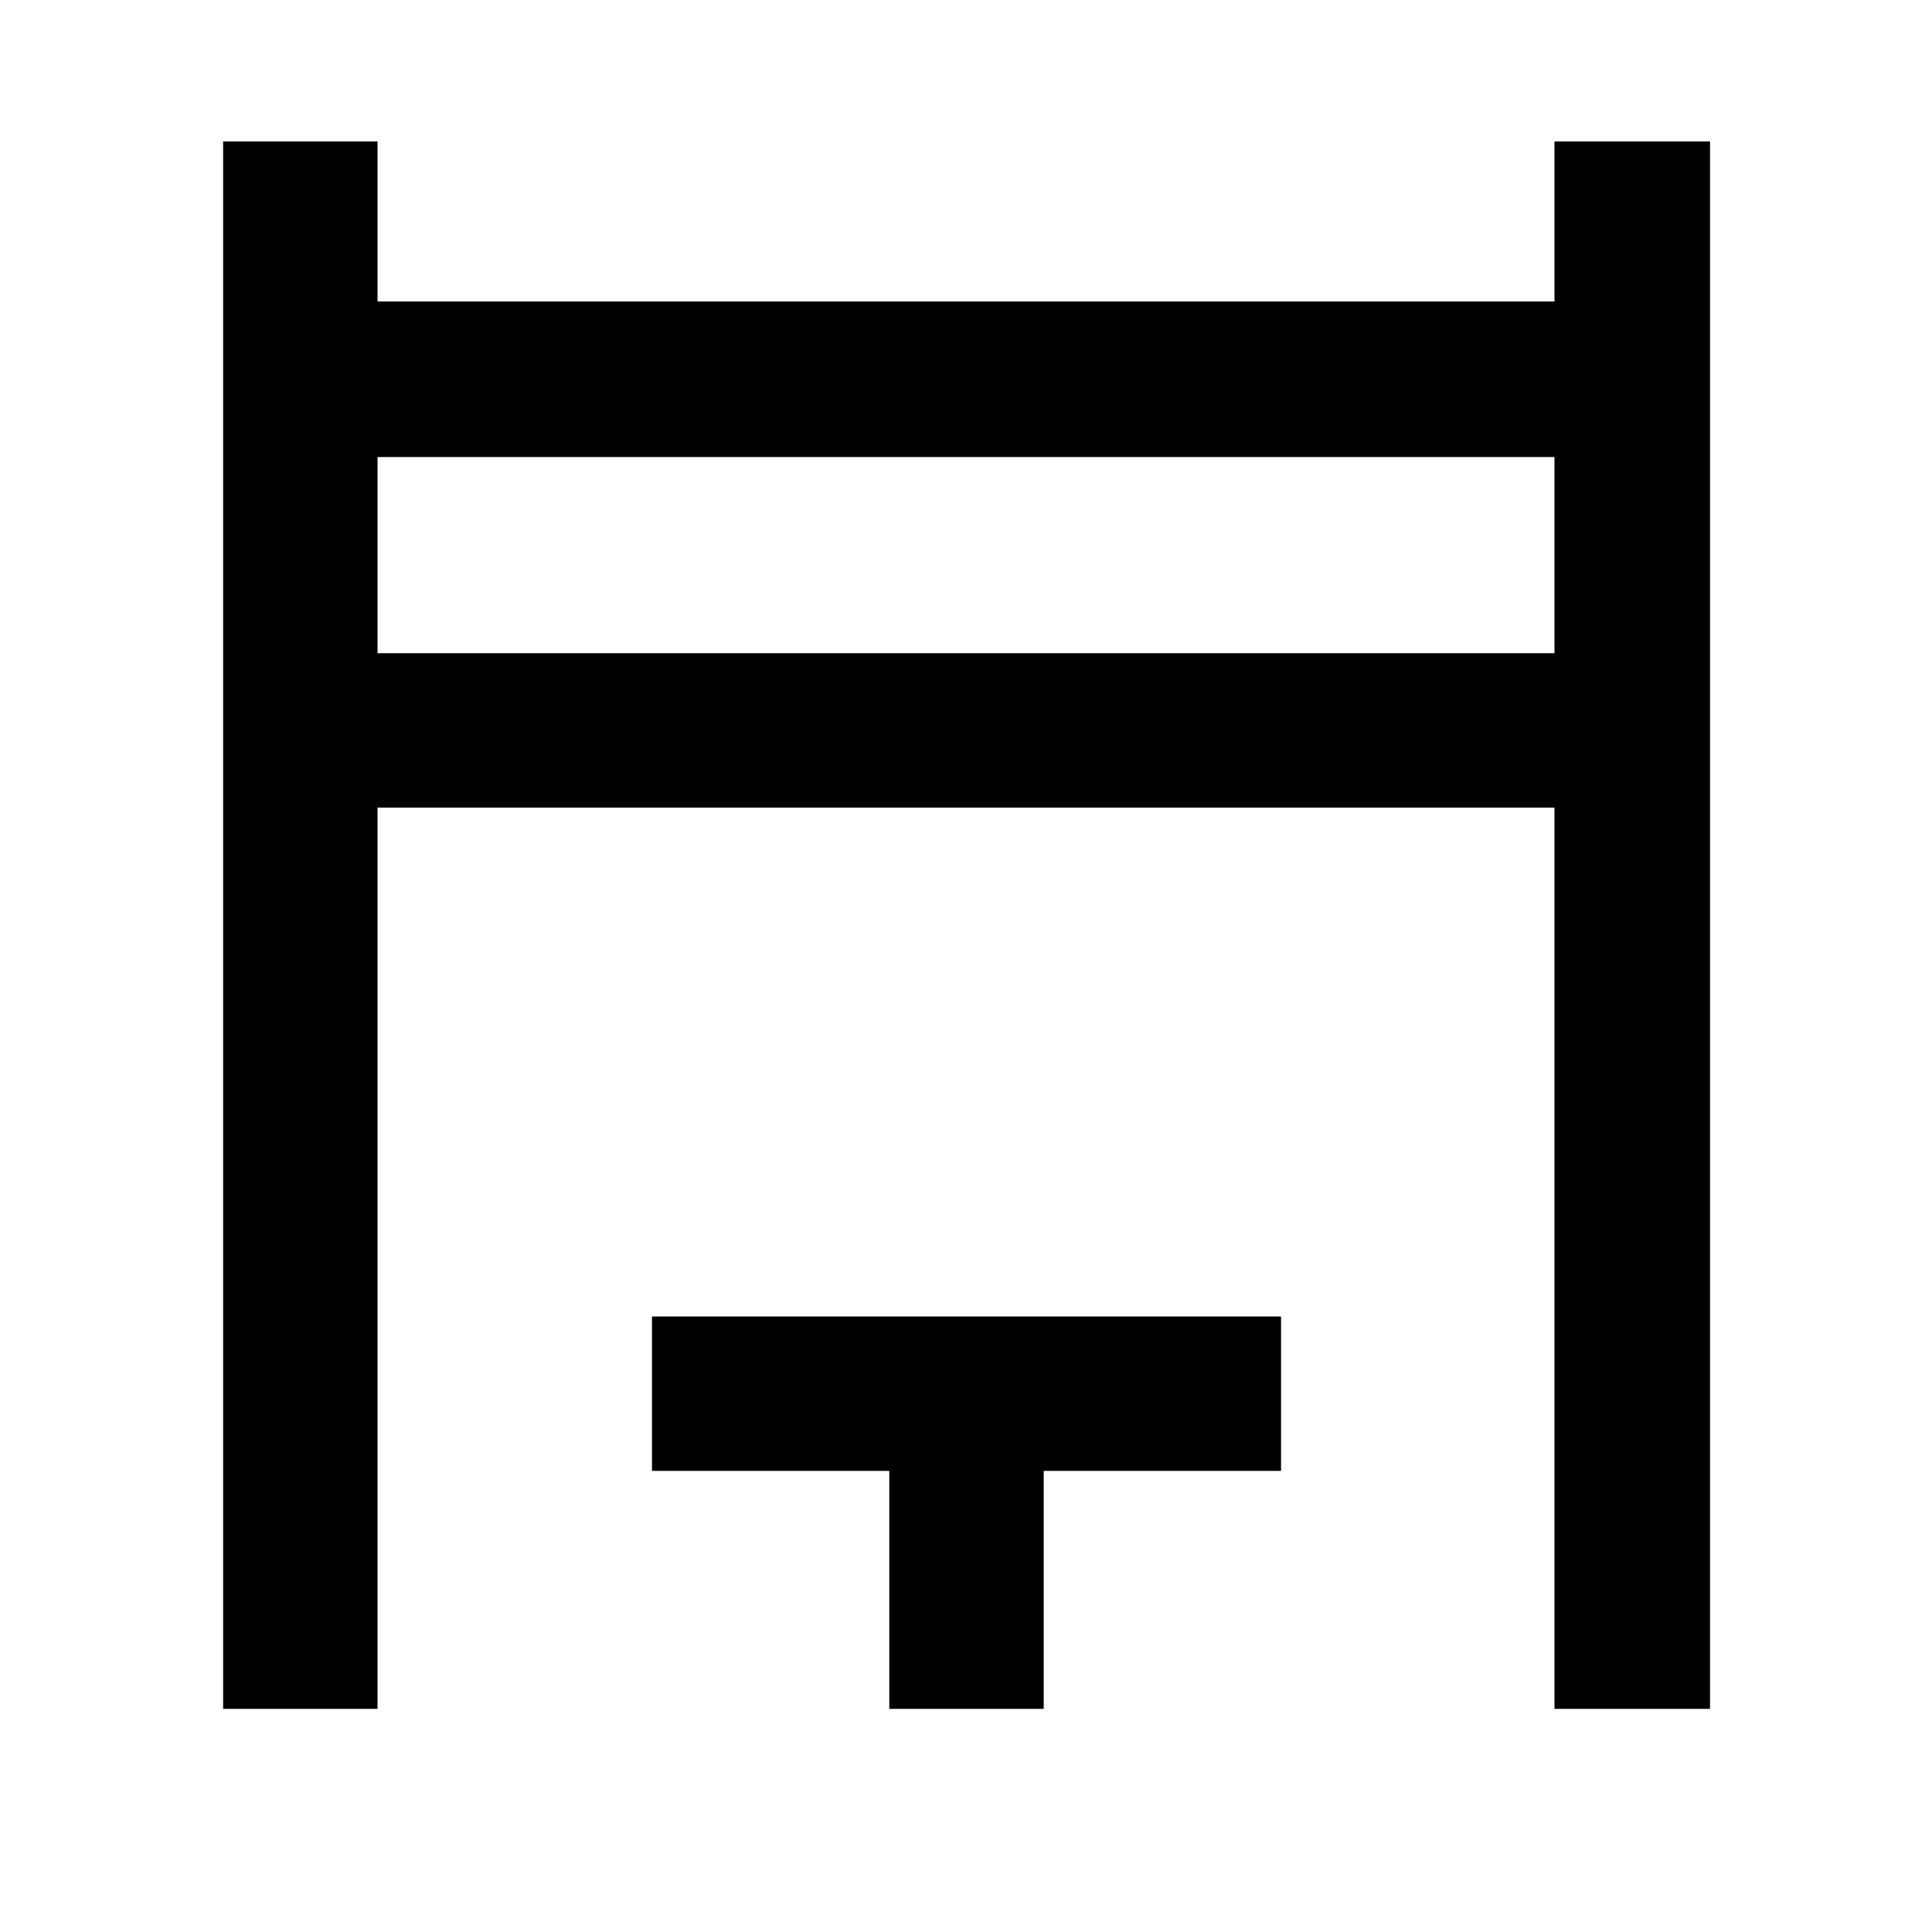<svg xmlns="http://www.w3.org/2000/svg" height="48" viewBox="0 -960 960 960" width="48"><path d="M110.87-110.87V-889.7h76.72v79.5h584.82v-79.5h77.29v778.83h-77.29v-447.82H187.59v447.82h-76.72Zm76.72-524.54h584.82v-97.5H187.59v97.5Zm254.3 524.54v-118.26H323.96v-76.72h312.58v76.72H518.61v118.26h-76.72Zm-254.3-524.54v-97.5 97.5Z"/></svg>